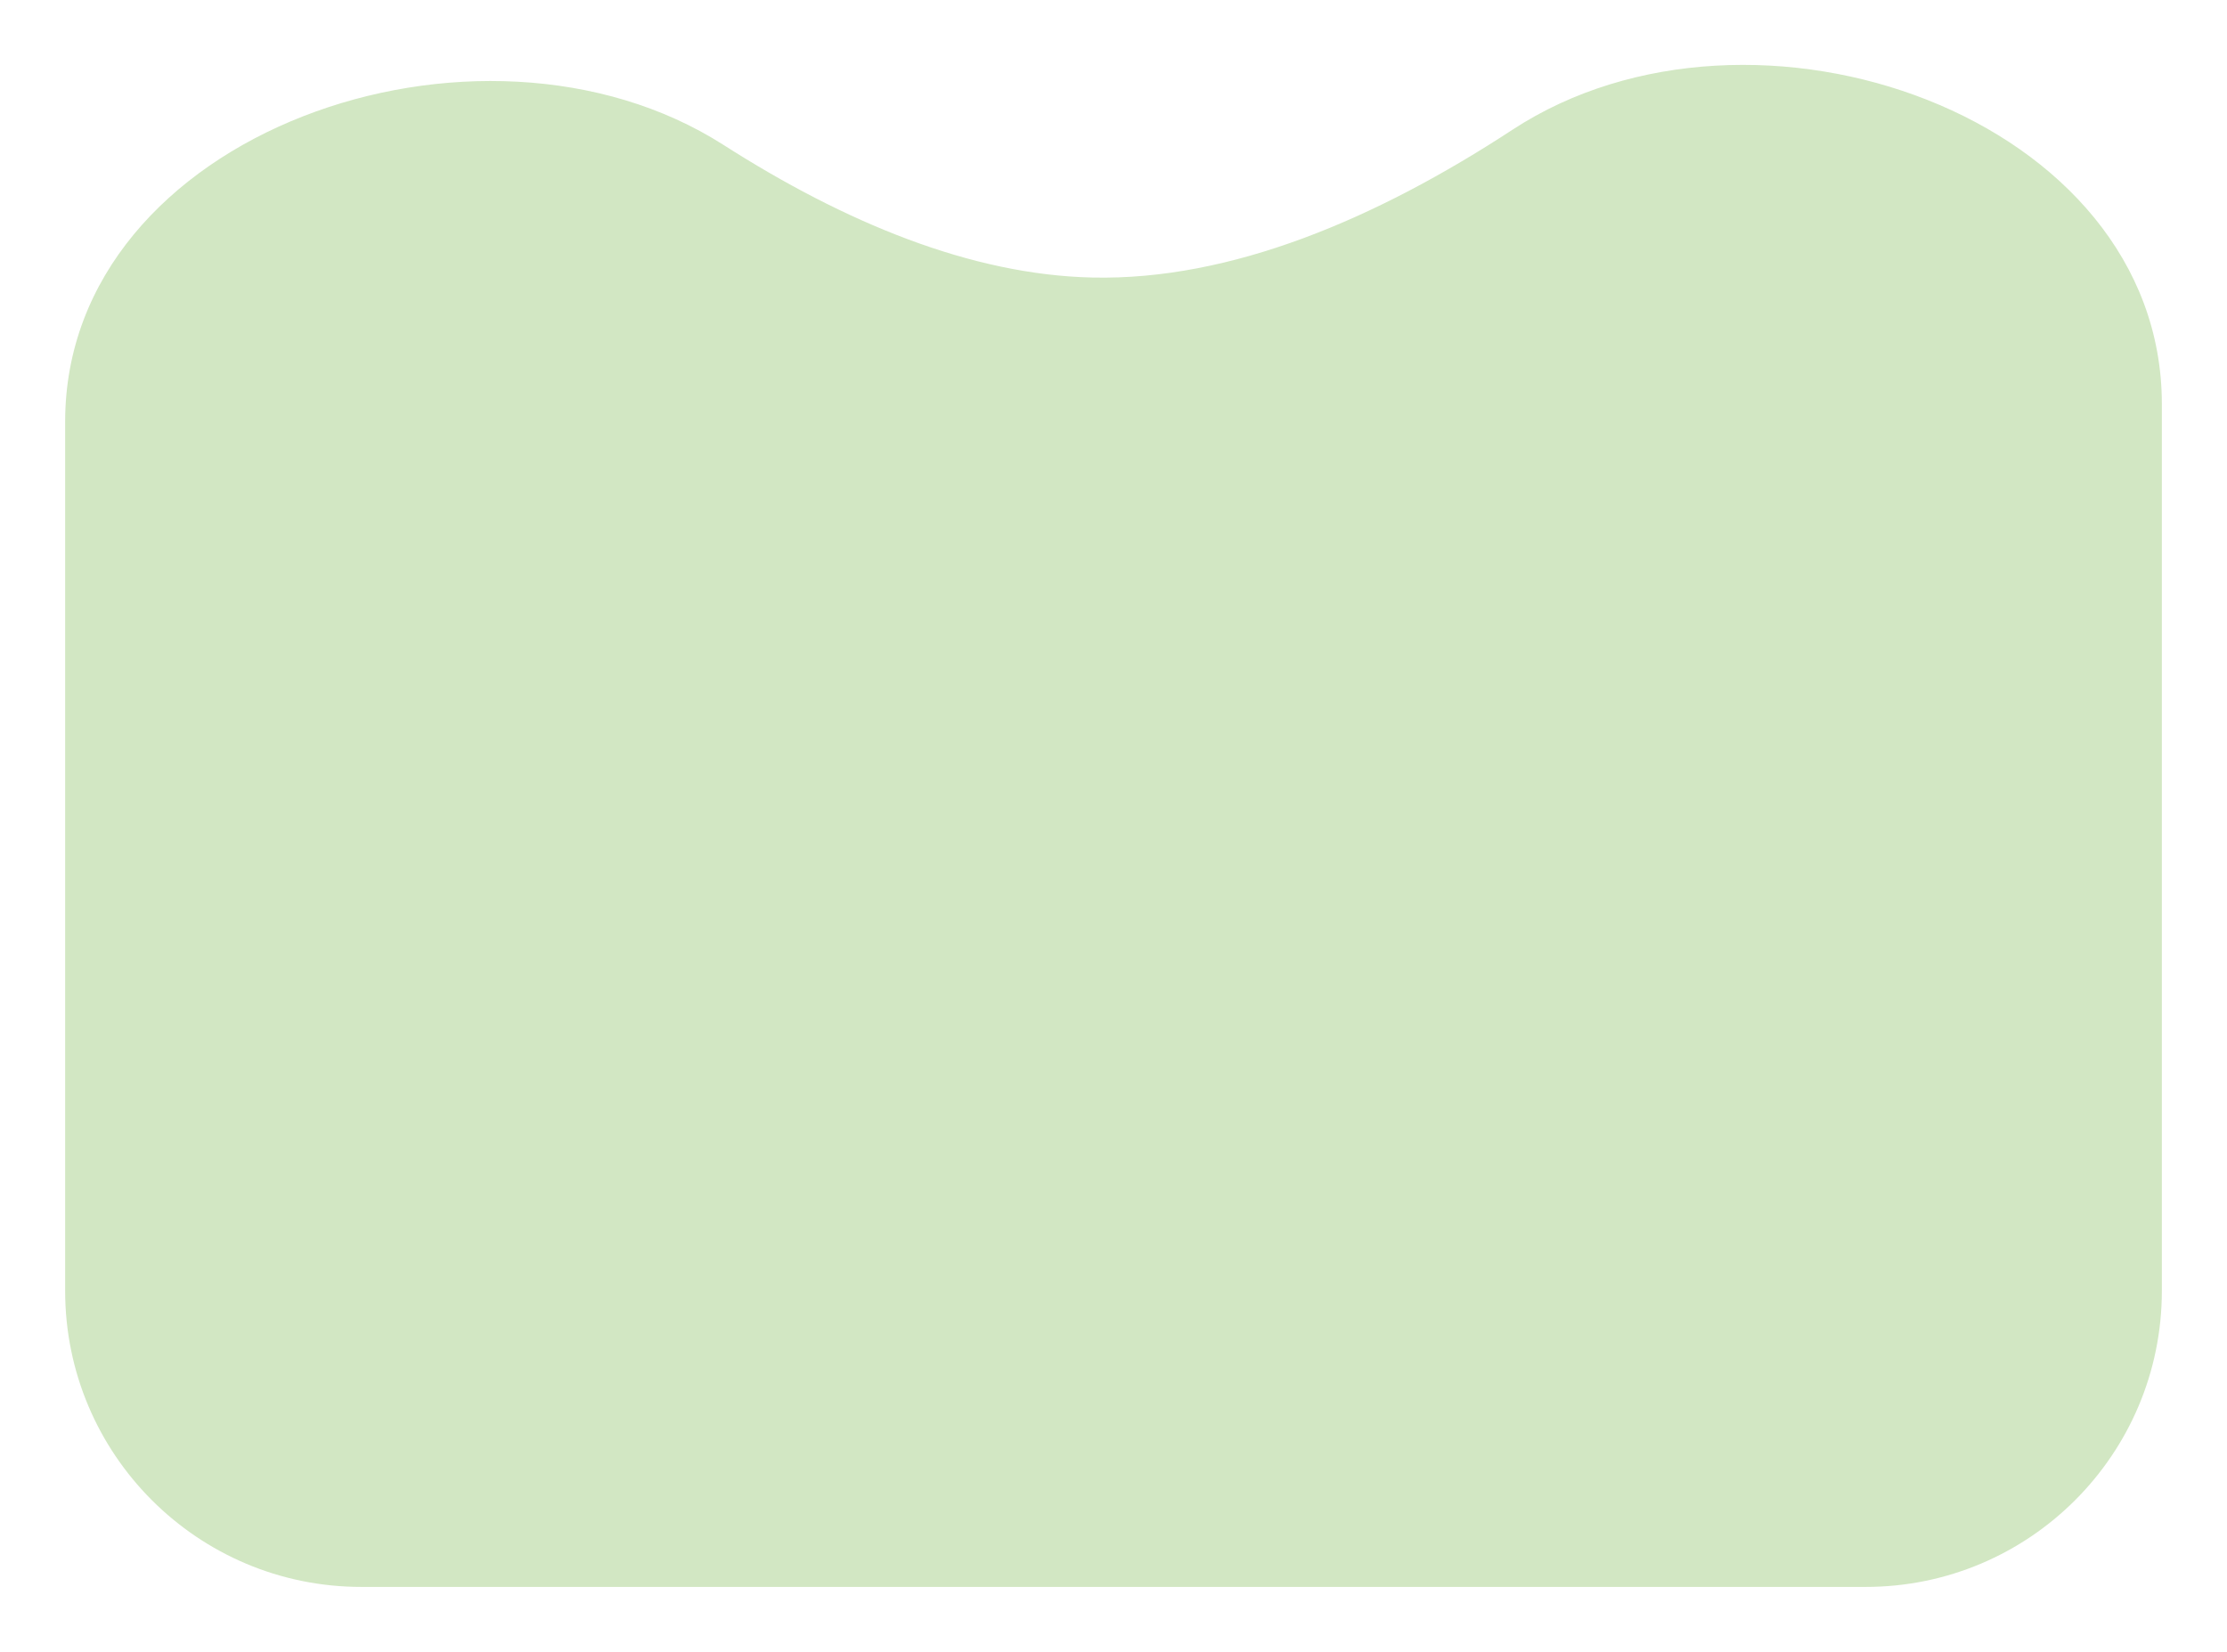 <svg width="376" height="279" viewBox="0 0 376 279" fill="none" xmlns="http://www.w3.org/2000/svg">
<g filter="url(#filter0_d_275_521)">
<path d="M7 71.212C7 22.364 76.982 -1.842 118.14 24.466C138.551 37.512 159.913 46.432 180.49 46.872C203.803 47.371 228.259 37.031 251.376 21.901C292.013 -4.695 361 19.668 361 68.234V218C361 245.614 338.614 268 311 268H57C29.386 268 7 245.614 7 218V71.212Z" fill="#D2E7C3"/>
</g>
<defs>
<filter id="filter0_d_275_521" x="0.3" y="0.258" width="375.4" height="278.442" filterUnits="userSpaceOnUse" color-interpolation-filters="sRGB">
<feFlood flood-opacity="0" result="BackgroundImageFix"/>
<feColorMatrix in="SourceAlpha" type="matrix" values="0 0 0 0 0 0 0 0 0 0 0 0 0 0 0 0 0 0 127 0" result="hardAlpha"/>
<feOffset dx="4"/>
<feGaussianBlur stdDeviation="5.35"/>
<feComposite in2="hardAlpha" operator="out"/>
<feColorMatrix type="matrix" values="0 0 0 0 0.553 0 0 0 0 0.655 0 0 0 0 0.482 0 0 0 0.7 0"/>
<feBlend mode="normal" in2="BackgroundImageFix" result="effect1_dropShadow_275_521"/>
<feBlend mode="normal" in="SourceGraphic" in2="effect1_dropShadow_275_521" result="shape"/>
</filter>
</defs>
</svg>

